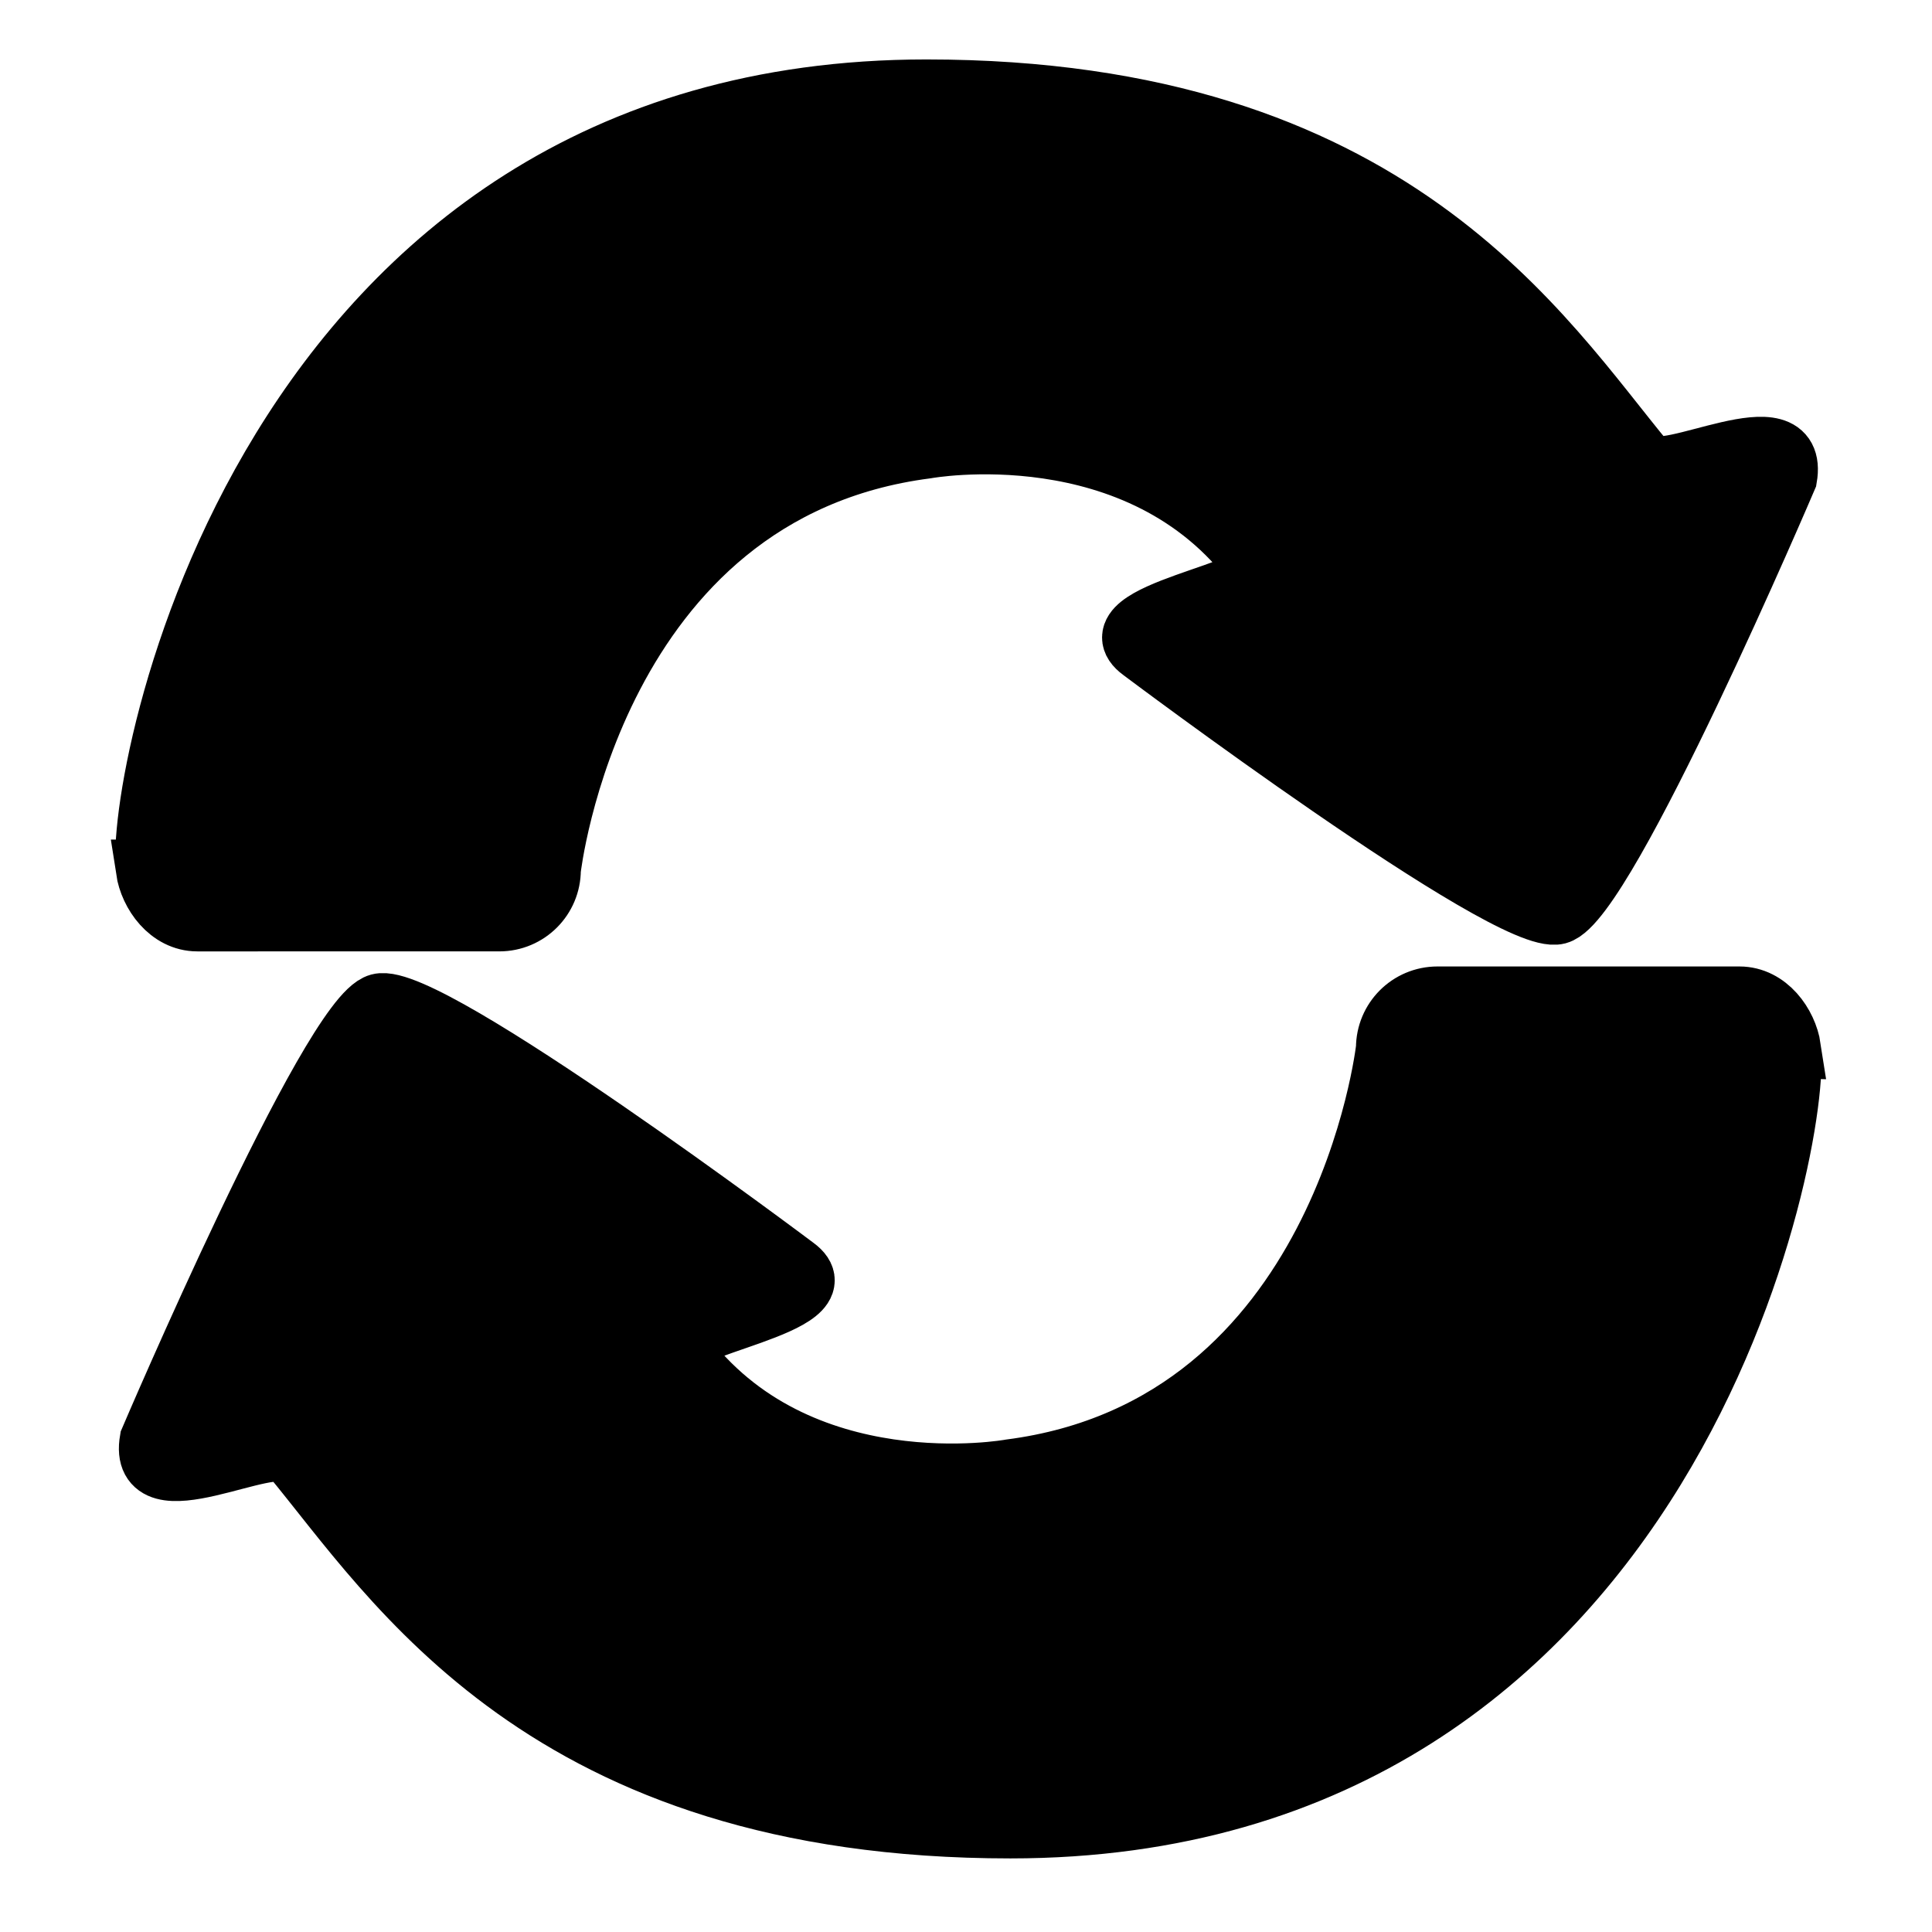 <?xml version="1.0" encoding="UTF-8" standalone="no"?>
<!-- Created with Inkscape (http://www.inkscape.org/) -->

<svg
   xmlns:dc="http://purl.org/dc/elements/1.1/"
   xmlns:cc="http://creativecommons.org/ns#"
   xmlns:rdf="http://www.w3.org/1999/02/22-rdf-syntax-ns#"
   xmlns:svg="http://www.w3.org/2000/svg"
   xmlns="http://www.w3.org/2000/svg"
   xmlns:sodipodi="http://sodipodi.sourceforge.net/DTD/sodipodi-0.dtd"
   xmlns:inkscape="http://www.inkscape.org/namespaces/inkscape"
   width="32"
   height="32"
   viewBox="0 0 8.467 8.467"
   version="1.1"
   id="svg8"
   inkscape:version="0.92.4 (5da689c313, 2019-01-14)"
   sodipodi:docname="refresh.svg">
  <defs
     id="defs2" />
  <sodipodi:namedview
     id="base"
     pagecolor="#ffffff"
     bordercolor="#666666"
     borderopacity="1.0"
     inkscape:pageopacity="0.0"
     inkscape:pageshadow="2"
     inkscape:zoom="10.60241"
     inkscape:cx="18.016013"
     inkscape:cy="14.986612"
     inkscape:document-units="mm"
     inkscape:current-layer="layer1"
     showgrid="false"
     units="px"
     inkscape:window-width="1360"
     inkscape:window-height="706"
     inkscape:window-x="-8"
     inkscape:window-y="-8"
     inkscape:window-maximized="1" />
  <g
     inkscape:label="Layer 1"
     inkscape:groupmode="layer"
     id="layer1"
     transform="translate(0,-288.533)">
    <path
       style="opacity:1;fill:#000000;fill-opacity:1;stroke:#000000;stroke-width:0.265;stroke-miterlimit:4;stroke-dasharray:none;stroke-opacity:1"
       d="m 0.641,292.345 c -0.053,-0.359 0.497,-3.419 3.419,-3.419 2.043,0 2.698,1.085 3.154,1.634 0.081,0.097 0.671,-0.246 0.617,0.067 0,0 -0.791,1.855 -1.004,1.912 -0.213,0.057 -1.825,-1.154 -1.825,-1.154 -0.224,-0.164 0.576,-0.265 0.501,-0.367 -0.51,-0.691 -1.443,-0.52 -1.443,-0.52 -1.462,0.189 -1.647,1.847 -1.647,1.847 0,0.124 -0.1,0.225 -0.225,0.225 H 0.865 c -0.124,0 -0.209,-0.12 -0.225,-0.225 z"
       id="rect1111"
       inkscape:connector-curvature="0"
       sodipodi:nodetypes="cssszsssssssc" />
    <path
       style="opacity:1;fill:#000000;fill-opacity:1;stroke:#000000;stroke-width:0.265;stroke-miterlimit:4;stroke-dasharray:none;stroke-opacity:1"
       d="m 7.847,293.126 c 0.053,0.359 -0.497,3.419 -3.419,3.419 -2.043,0 -2.698,-1.085 -3.154,-1.634 -0.081,-0.097 -0.671,0.246 -0.617,-0.067 0,0 0.791,-1.855 1.004,-1.912 0.213,-0.057 1.825,1.154 1.825,1.154 0.224,0.164 -0.576,0.265 -0.501,0.367 0.51,0.691 1.443,0.52 1.443,0.52 1.462,-0.189 1.647,-1.847 1.647,-1.847 0,-0.124 0.1,-0.225 0.225,-0.225 h 1.323 c 0.124,0 0.209,0.12 0.225,0.225 z"
       id="rect1111-6"
       inkscape:connector-curvature="0"
       sodipodi:nodetypes="cssszsssssssc" />
  </g>
</svg>
